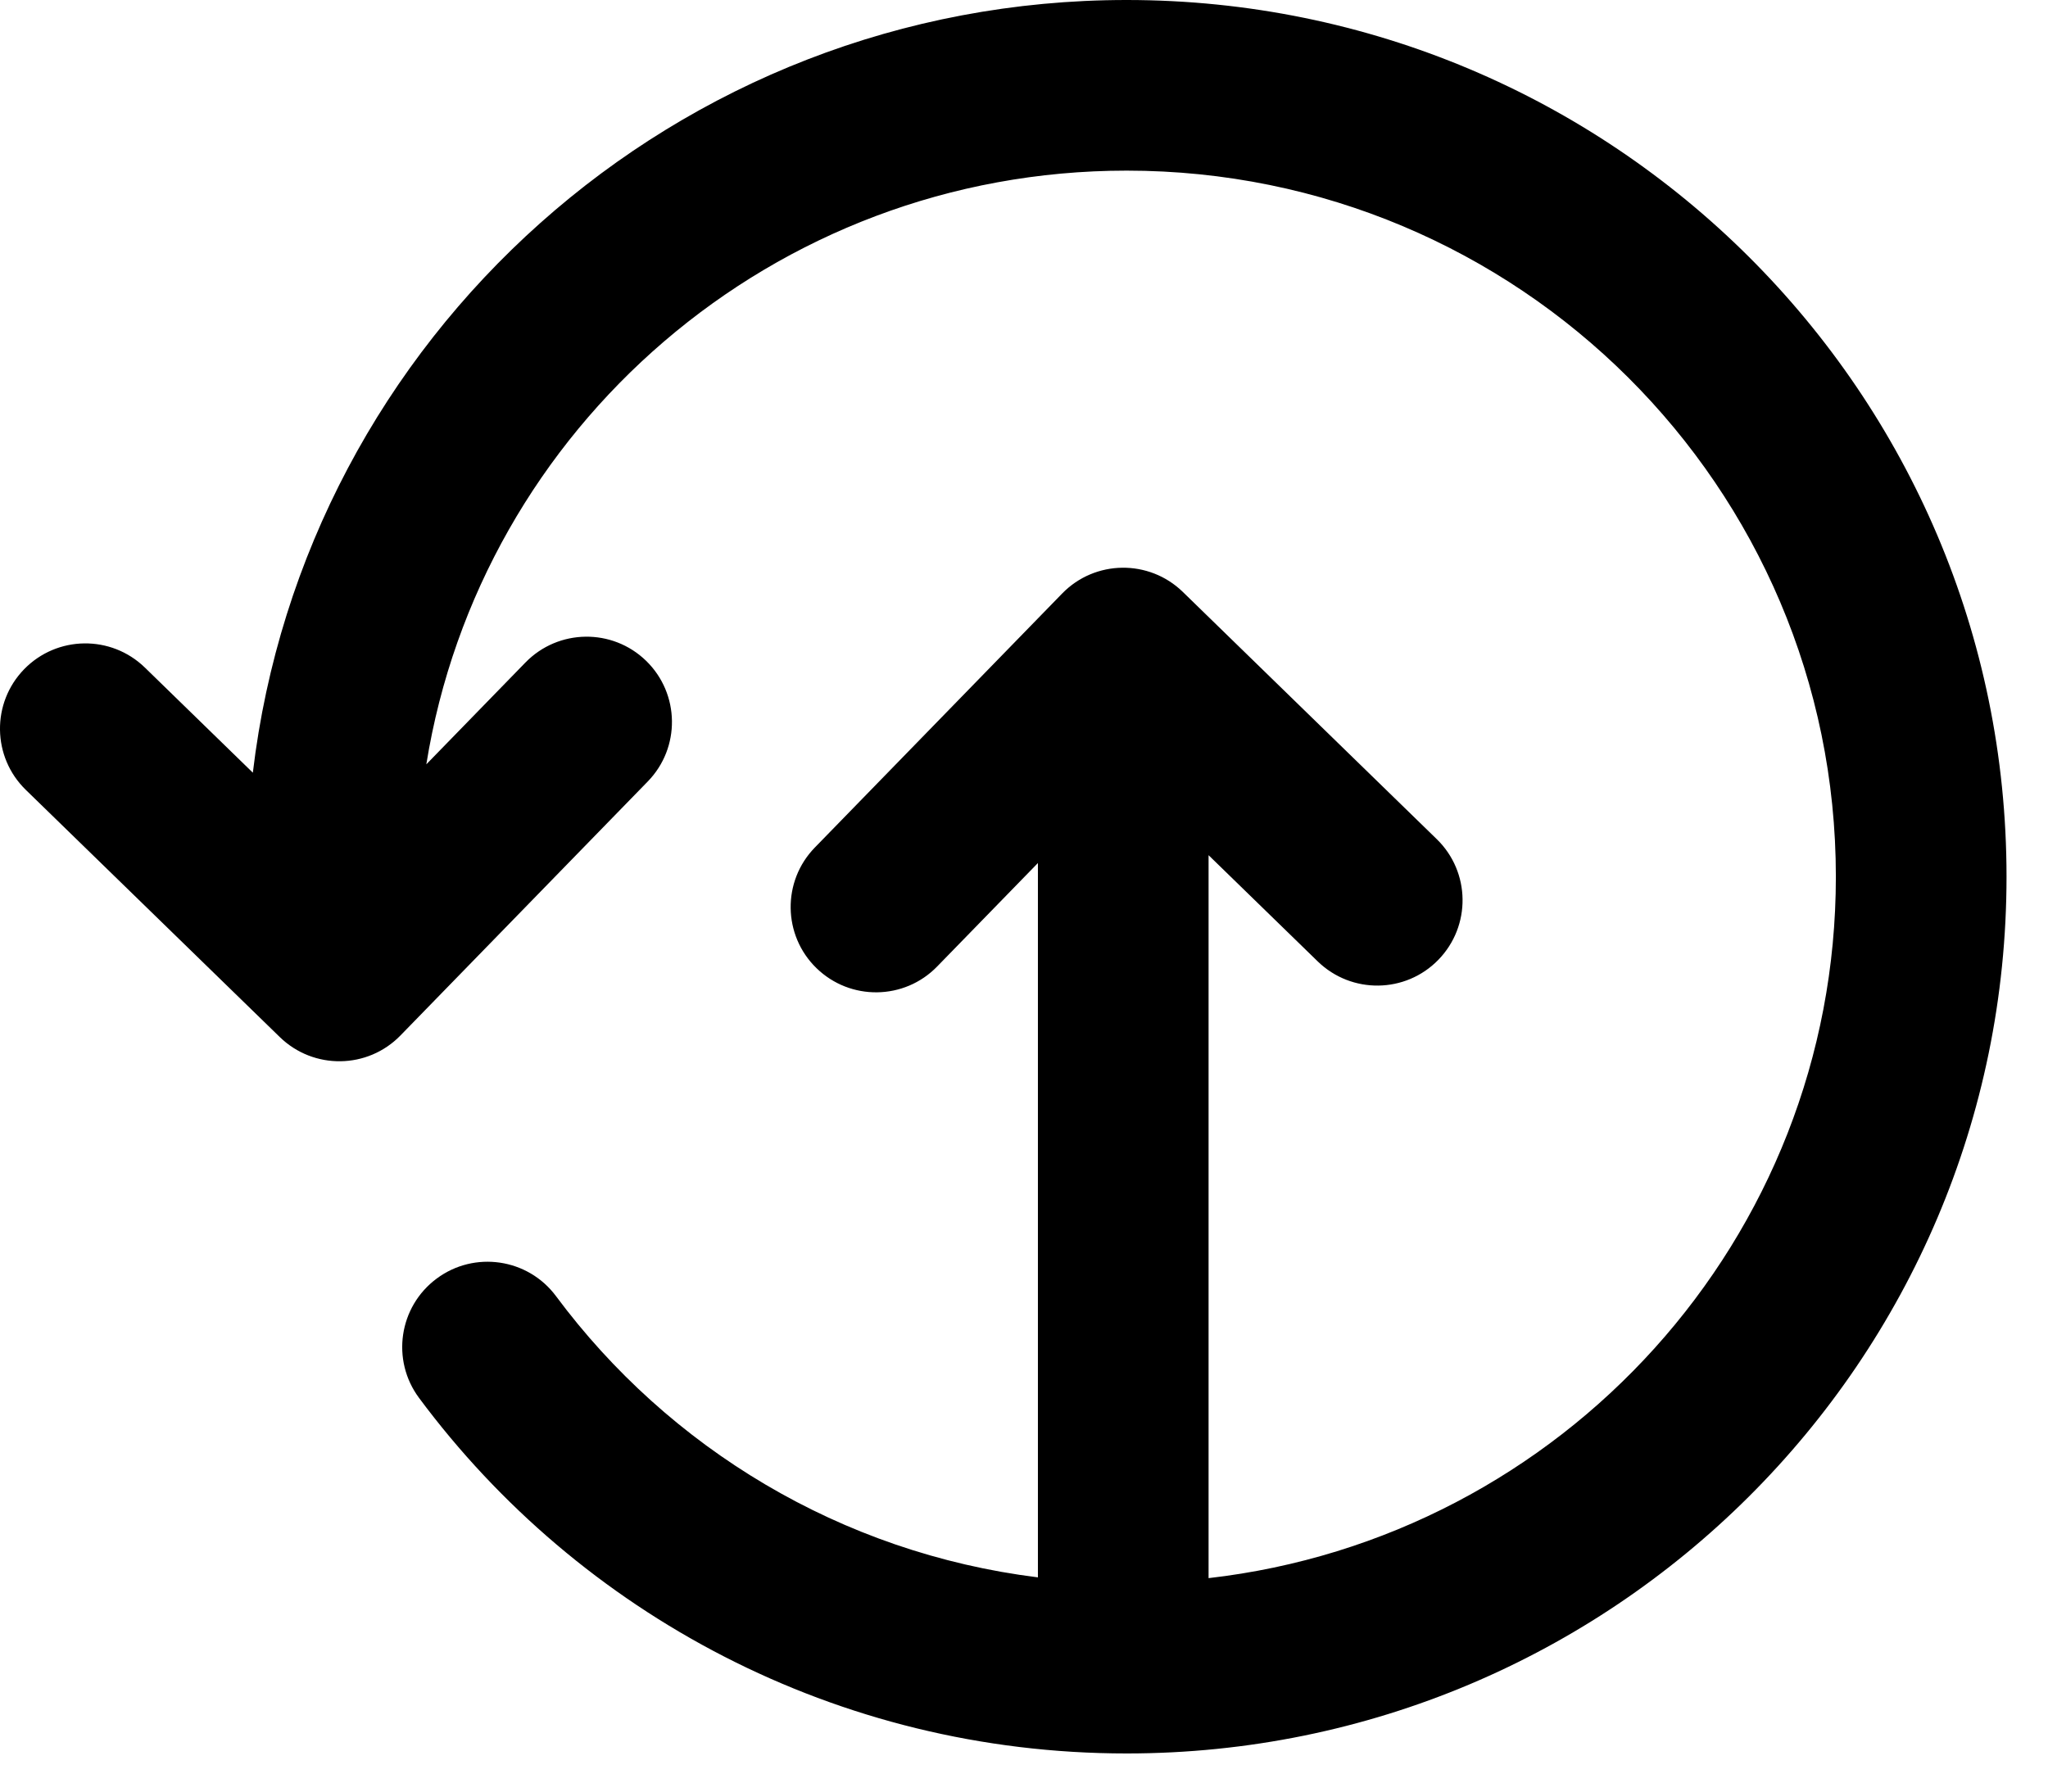 <svg width="24" height="21" viewBox="0 0 24 21" fill="none" xmlns="http://www.w3.org/2000/svg">
<path fill-rule="evenodd" clip-rule="evenodd" d="M4.996 8.959C5.629 5.017 9.06 2 13.203 2C17.796 2 21.514 5.709 21.514 10.276C21.514 14.521 18.304 18.024 14.163 18.498L14.163 10.024L15.442 11.269C15.838 11.654 16.471 11.646 16.856 11.25C17.241 10.854 17.233 10.221 16.837 9.836L13.861 6.938C13.465 6.553 12.832 6.561 12.447 6.957L9.549 9.934C9.164 10.329 9.172 10.963 9.568 11.348C9.964 11.733 10.597 11.725 10.982 11.329L12.163 10.116L12.163 18.489C9.852 18.202 7.836 16.97 6.516 15.193C6.187 14.75 5.56 14.657 5.117 14.987C4.674 15.316 4.581 15.942 4.911 16.386C6.788 18.913 9.804 20.553 13.203 20.553C18.894 20.553 23.514 15.955 23.514 10.276C23.514 4.597 18.894 0 13.203 0C7.925 0 3.568 3.954 2.963 9.057L1.698 7.825C1.302 7.44 0.669 7.448 0.283 7.844C-0.102 8.24 -0.093 8.873 0.302 9.258L3.279 12.156C3.675 12.541 4.308 12.533 4.693 12.137L7.591 9.16C7.976 8.765 7.968 8.132 7.572 7.746C7.176 7.361 6.543 7.37 6.158 7.765L4.996 8.959Z" fill="black"/>
</svg>
